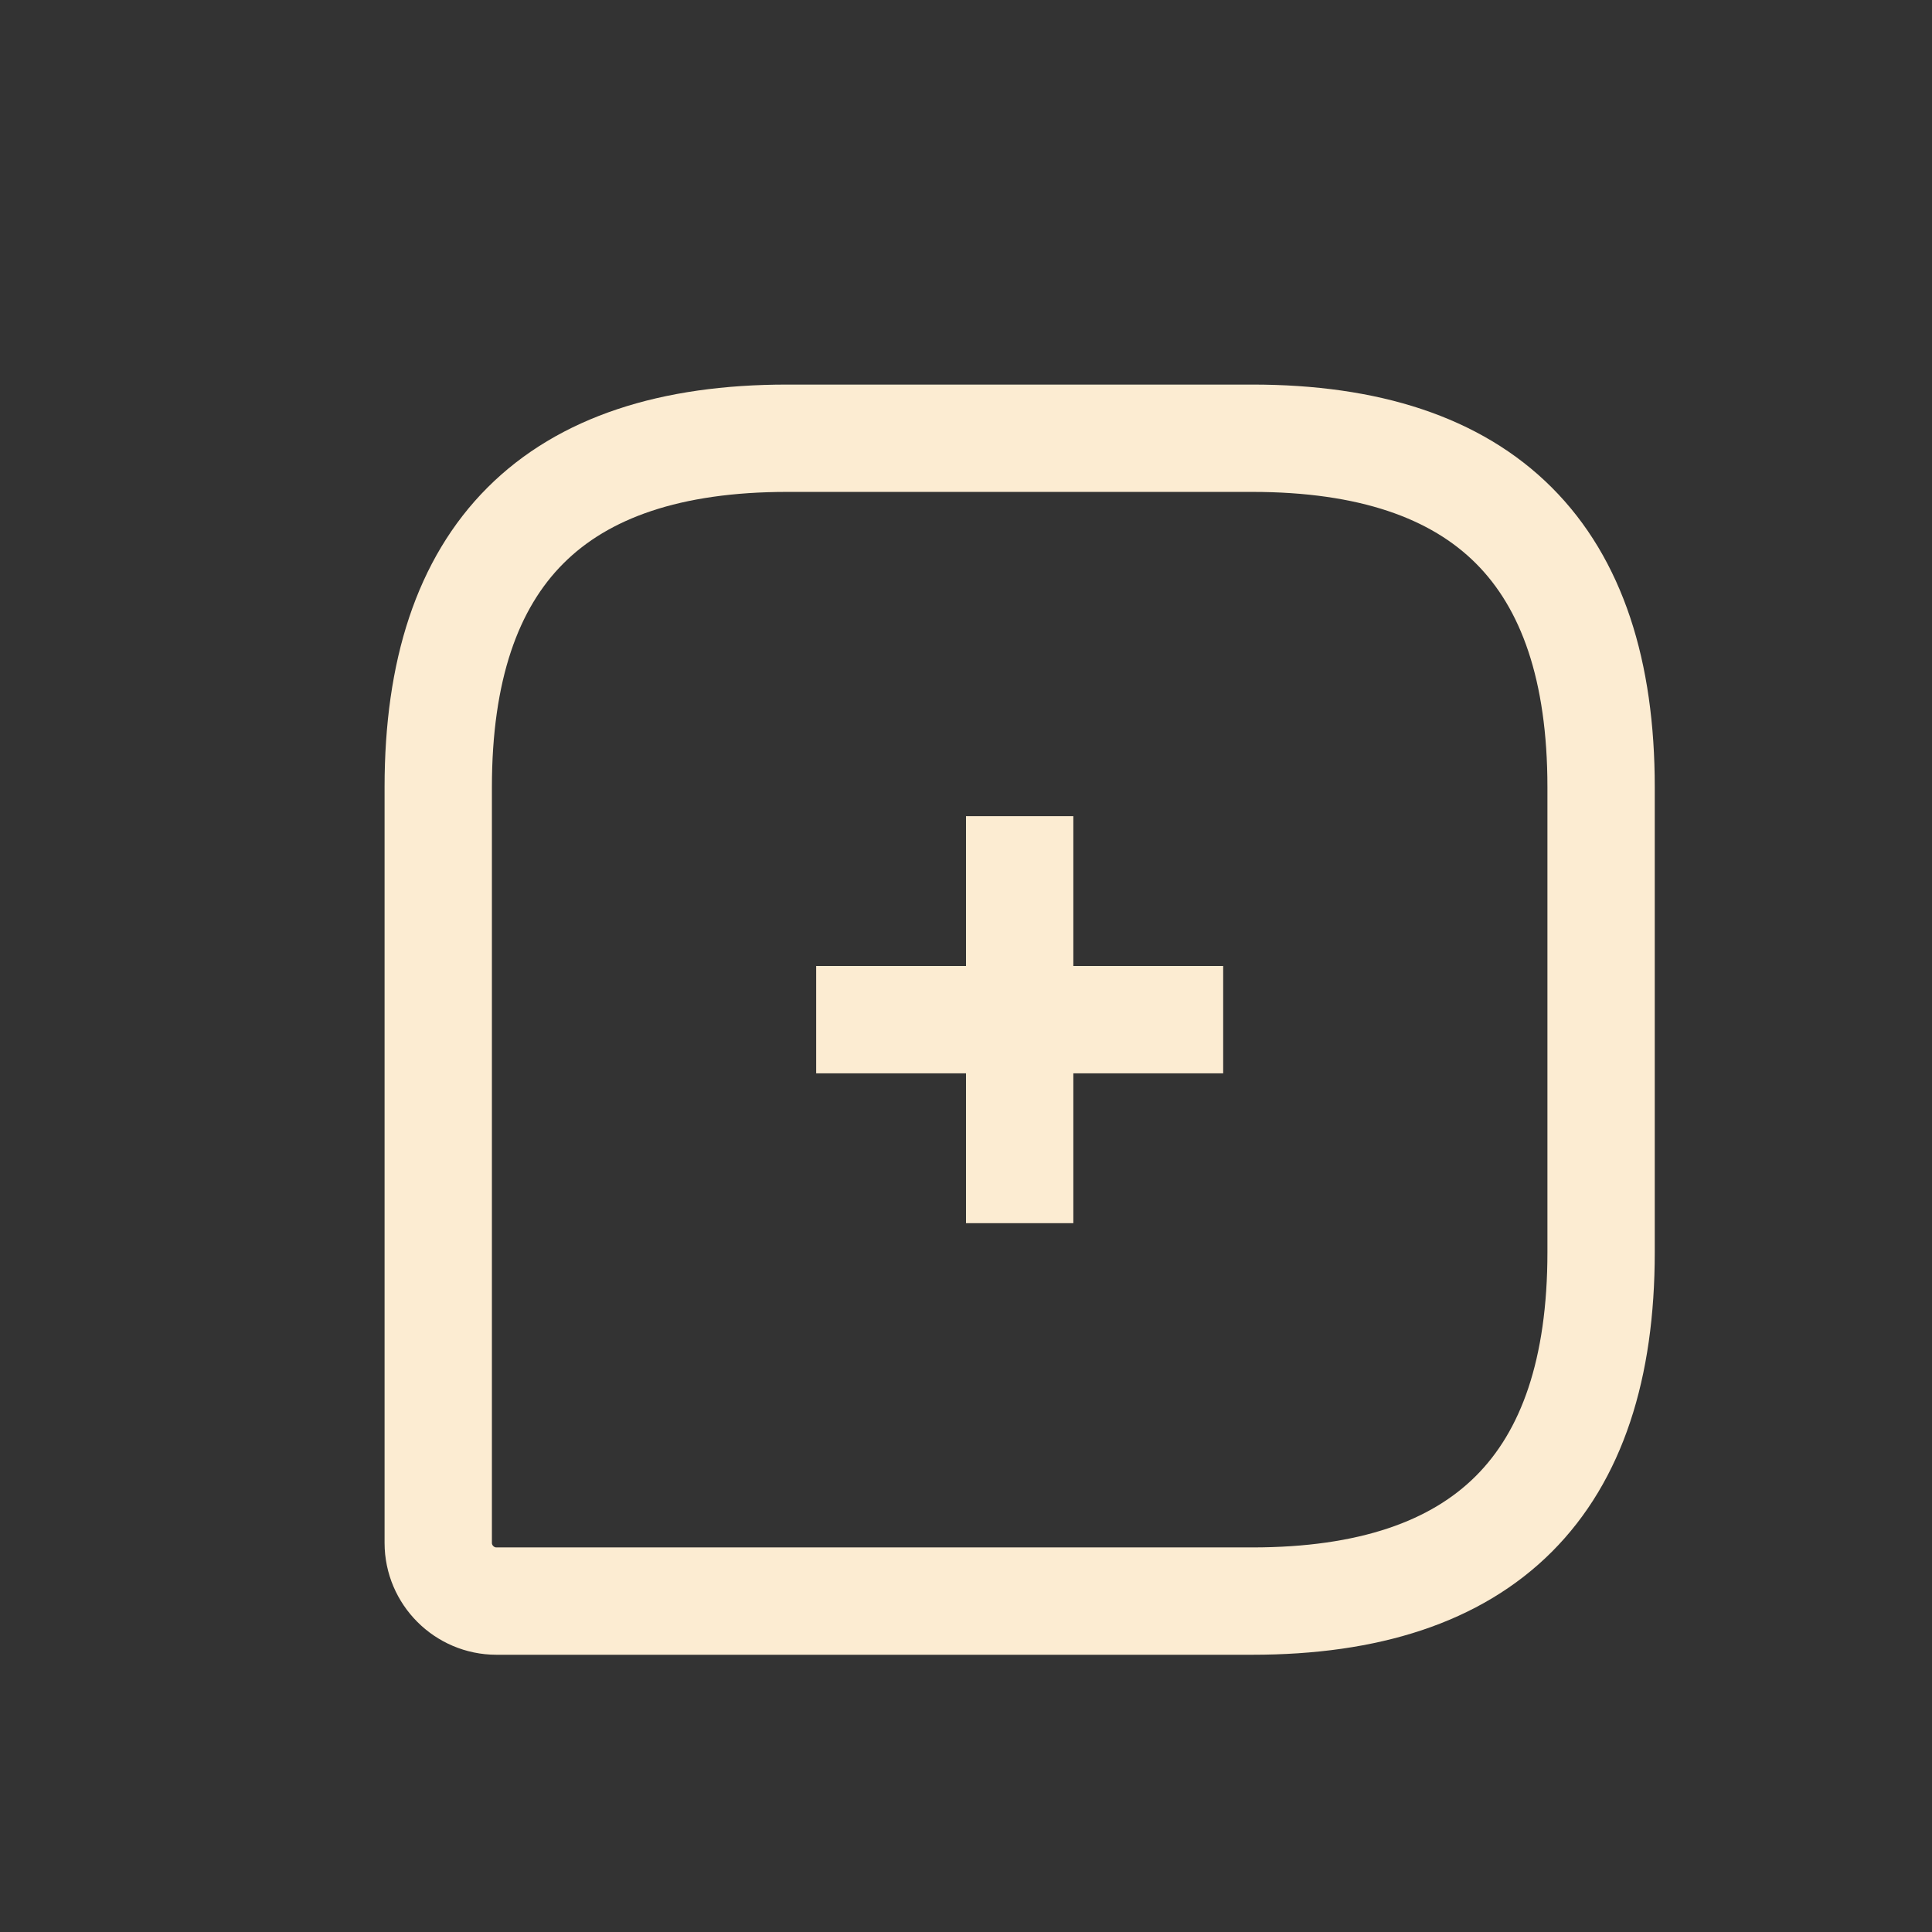 <svg width="18" height="18" viewBox="0 0 18 18" fill="none" xmlns="http://www.w3.org/2000/svg">
<rect x="0" y="0" width="18" height="18" fill="#333333" stroke="none"/>
<path d="M11.667 4.083H7.333C5.167 4.083 4.083 5.167 4.083 7.333V14.375C4.083 14.673 4.327 14.917 4.625 14.917H11.667C13.833 14.917 14.917 13.834 14.917 11.667V7.333C14.917 5.167 13.833 4.083 11.667 4.083Z" stroke="#FCECD2" strokeLinecap="round" strokeLinejoin="round"/>
<path d="M7.604 9.5H11.396" stroke="#FCECD2" stroke-miterlimit="10" strokeLinecap="round" strokeLinejoin="round"/>
<path d="M9.5 11.396V7.604" stroke="#FCECD2" stroke-miterlimit="10" strokeLinecap="round" strokeLinejoin="round"/>
</svg>
